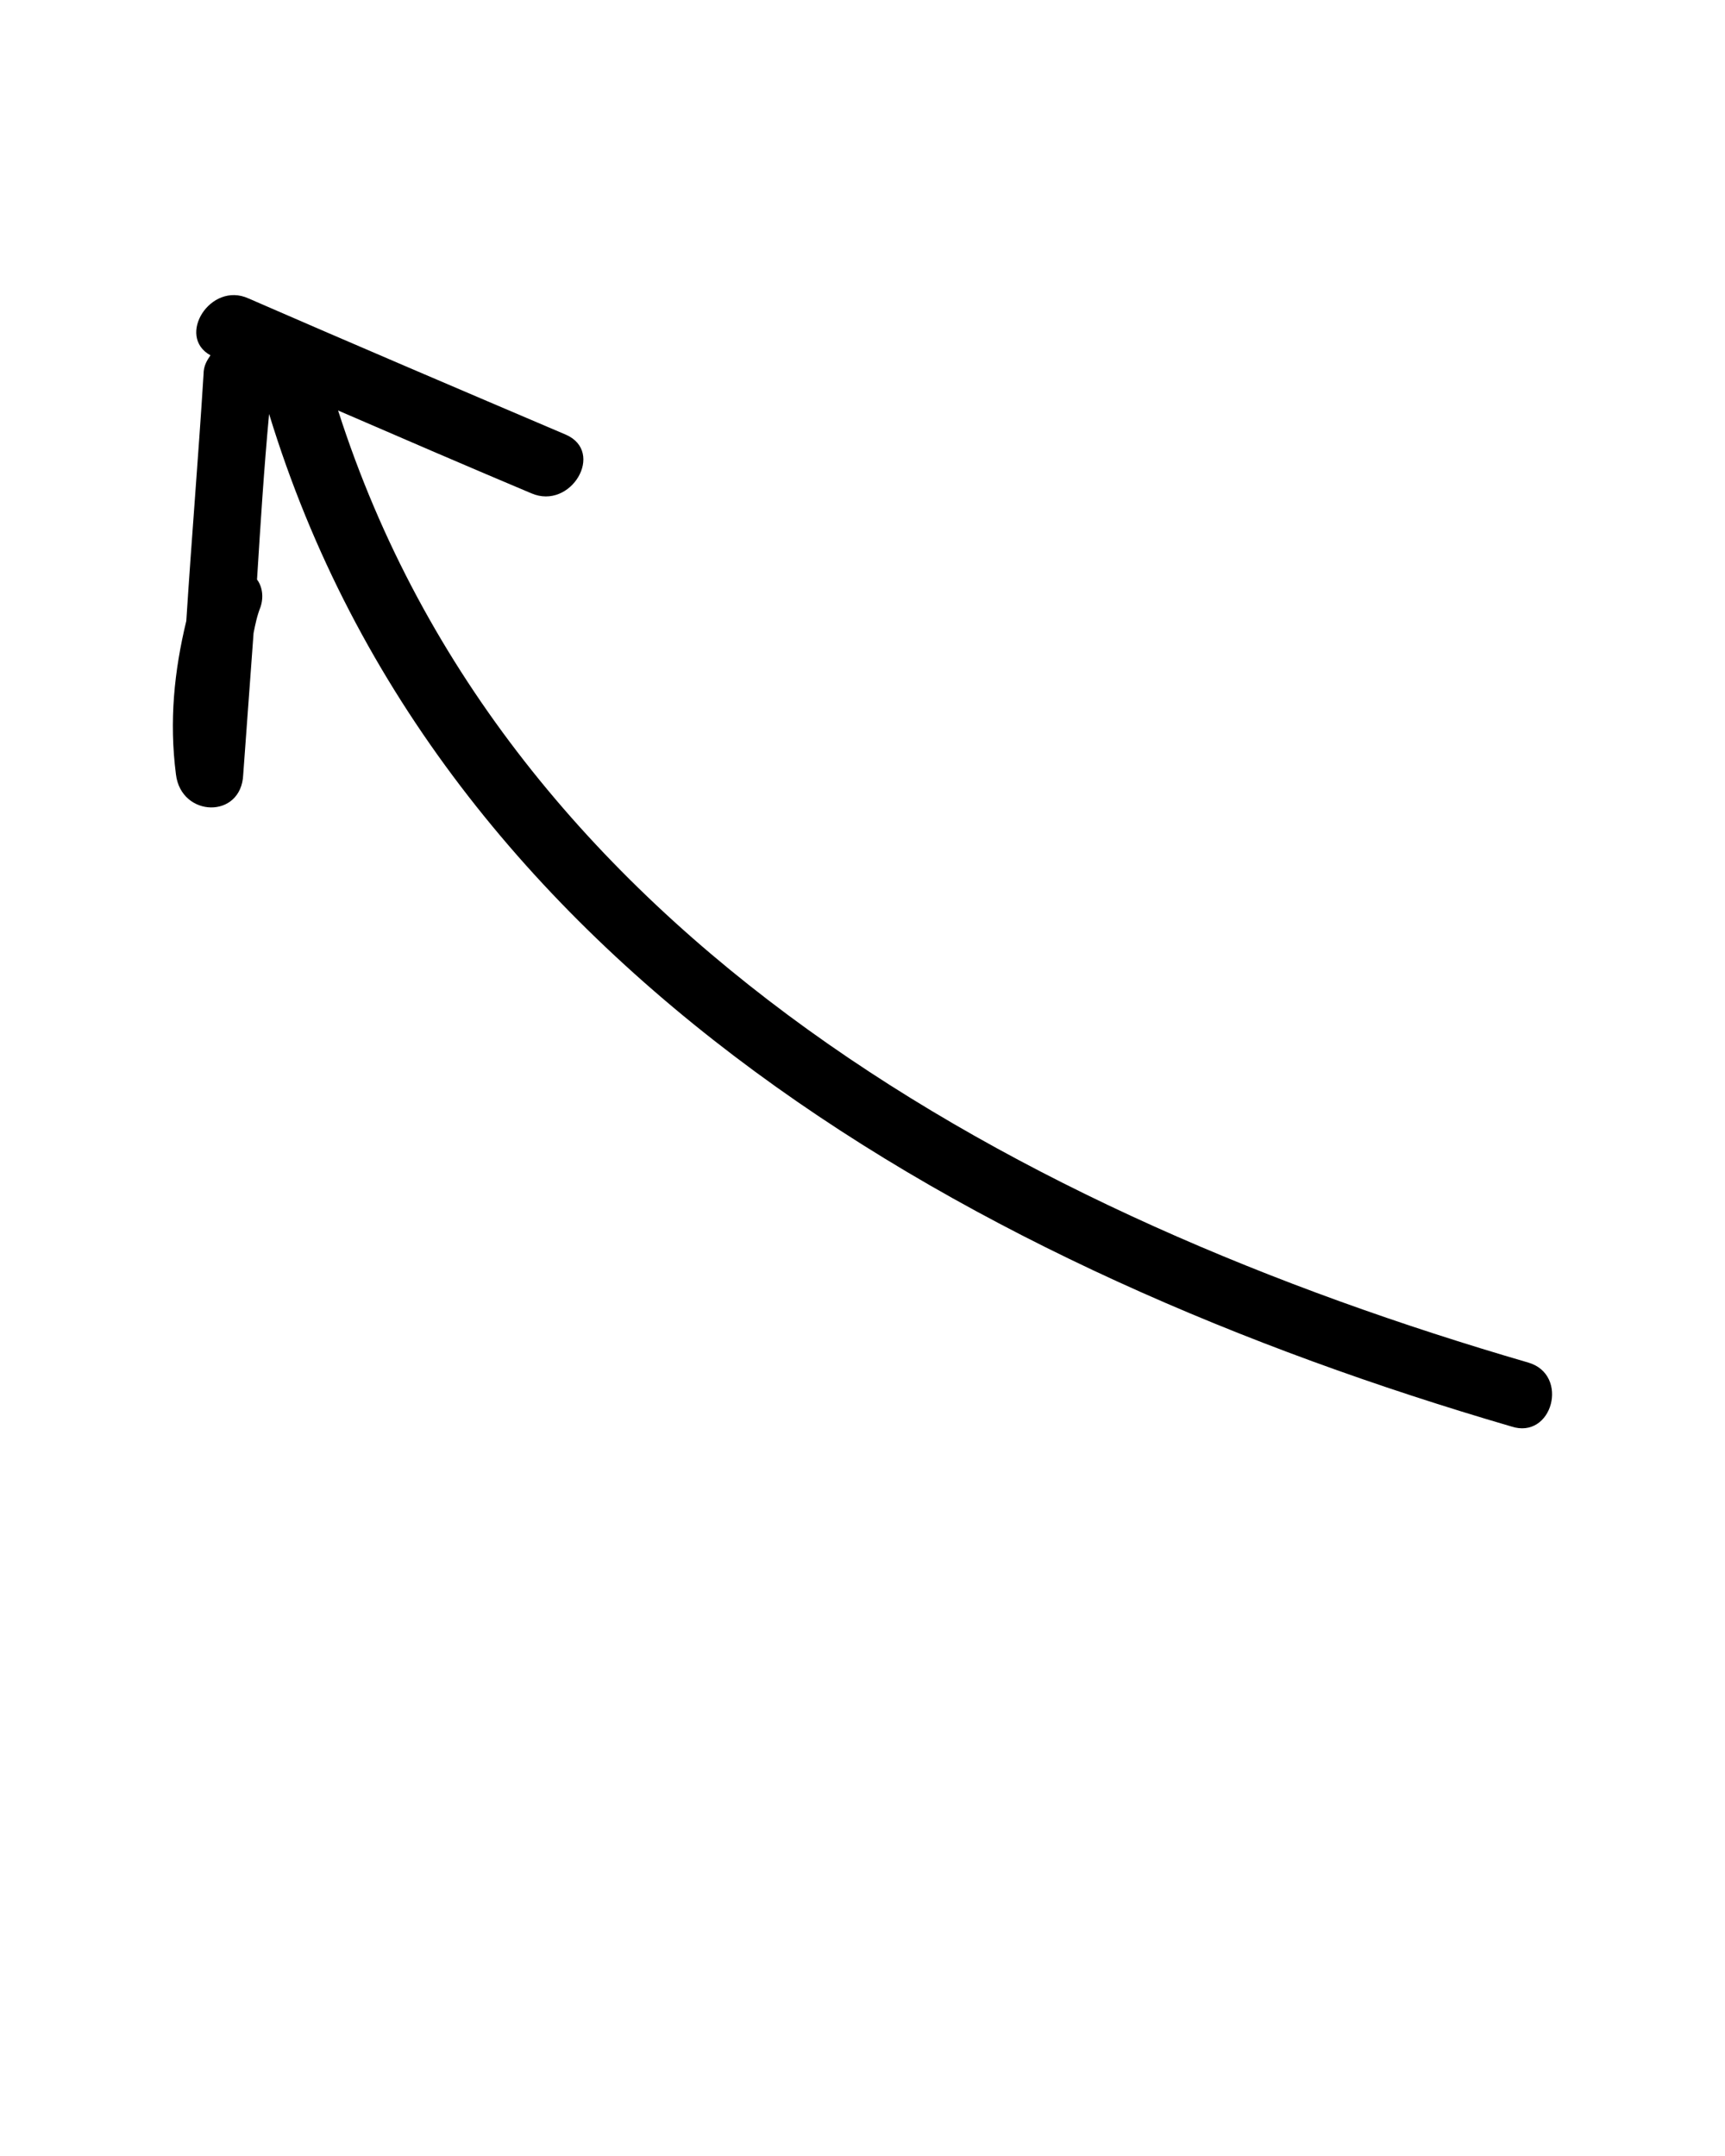 <svg xmlns="http://www.w3.org/2000/svg" xmlns:xlink="http://www.w3.org/1999/xlink" version="1.1" x="0px" y="0px" viewBox="0 0 100 125" enable-background="new 0 0 100 100" xml:space="preserve"><path d="M88.6,79c-29.2-8.5-59.2-24.6-69-55.2c3.7,1.6,7.4,3.2,11.2,4.8c2.3,1,4.3-2.4,2-3.4c-6.1-2.6-12.2-5.2-18.4-7.9  c-2.2-1-4.2,2.2-2.2,3.3c-0.2,0.3-0.4,0.6-0.4,1.1c-0.3,4.8-0.7,9.6-1,14.3c-0.7,2.9-1,5.8-0.6,8.9c0.3,2.5,3.8,2.6,3.9,0  c0.2-2.7,0.4-5.5,0.6-8.2c0.1-0.5,0.2-1,0.4-1.5c0.2-0.6,0.1-1.2-0.2-1.6c0.2-3.2,0.4-6.4,0.7-9.6c9.9,32.4,41.2,49.7,72,58.7  C90,83.5,91,79.7,88.6,79z"/></svg>
